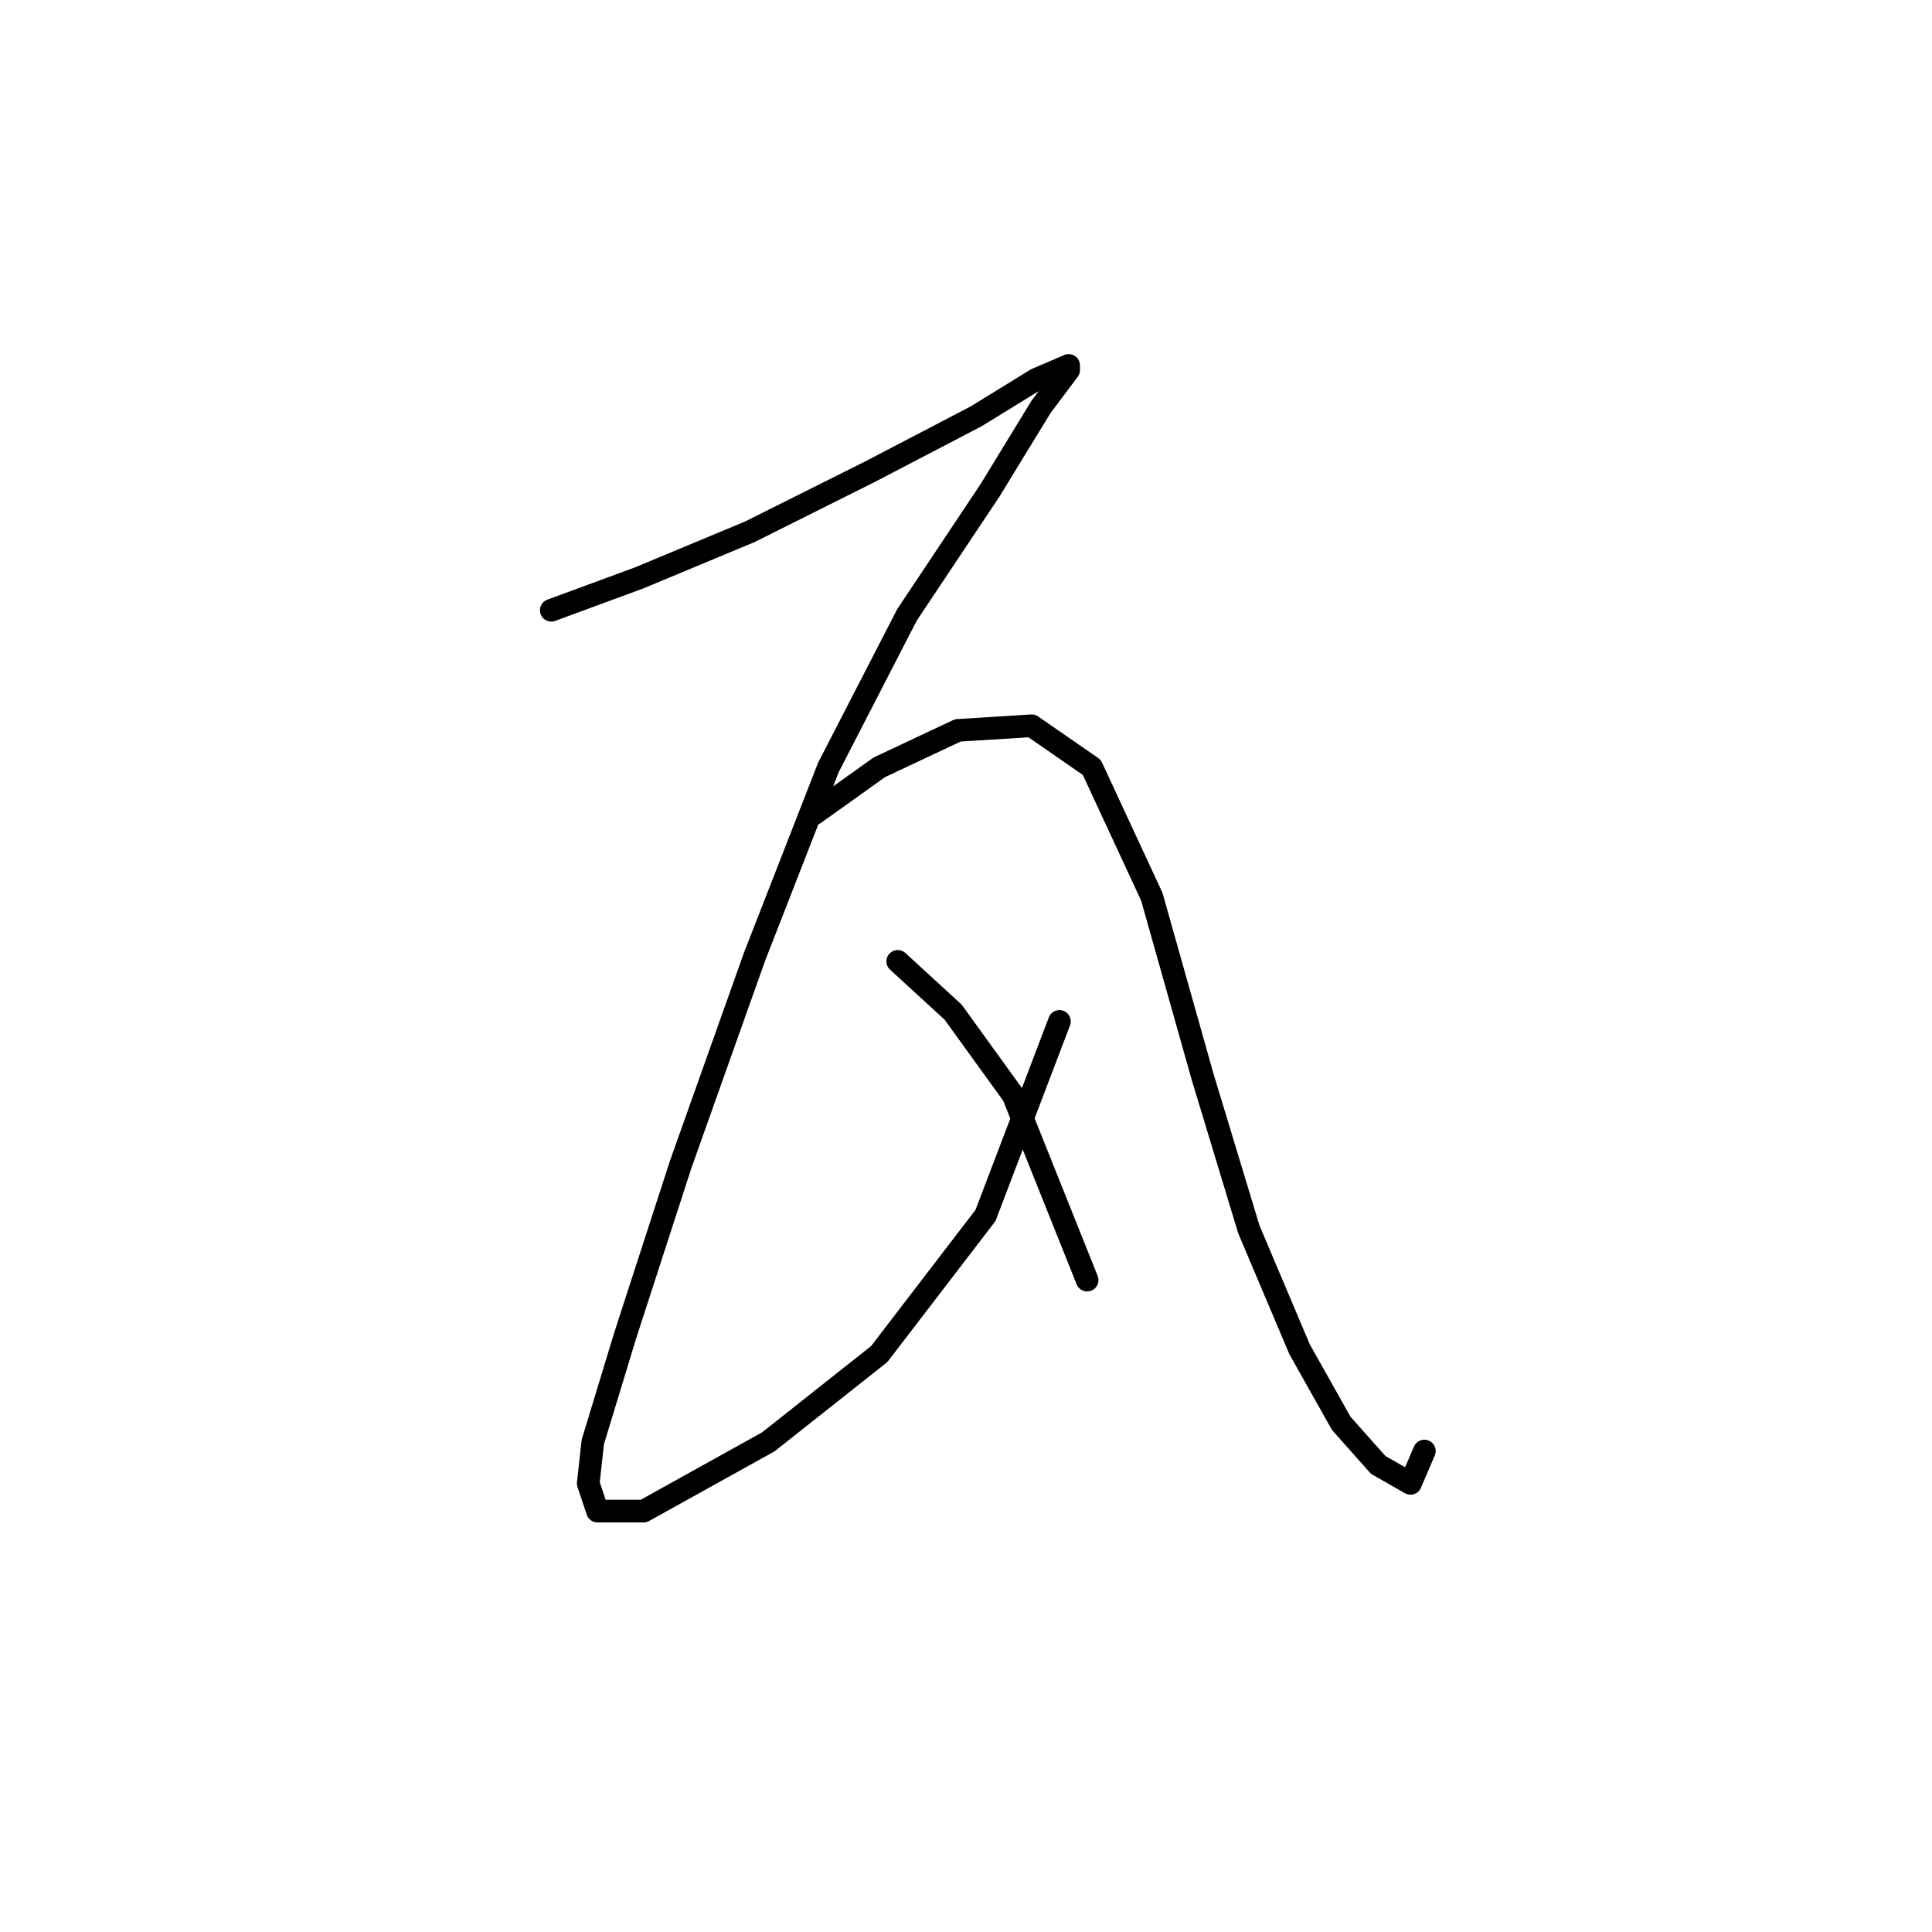 <?xml version="1.0" standalone="no"?>
    <svg width="256" height="256" xmlns="http://www.w3.org/2000/svg" version="1.1">
    <polyline stroke="black" stroke-width="3" stroke-linecap="round" fill="transparent" stroke-linejoin="round" points="73.046 80.865 84.677 76.58 99.367 70.459 115.282 62.501 129.361 55.156 137.318 50.259 141.603 48.423 141.603 49.035 137.93 53.932 131.197 64.95 120.179 81.477 109.773 101.677 99.979 126.773 90.186 154.318 82.84 176.966 78.555 191.045 77.943 196.554 79.168 200.227 85.289 200.227 101.816 191.045 116.506 179.415 130.585 161.052 140.379 135.343 140.379 135.343 " />
        <polyline stroke="black" stroke-width="3" stroke-linecap="round" fill="transparent" stroke-linejoin="round" points="107.937 107.798 116.506 101.677 126.912 96.78 136.706 96.168 144.664 101.677 152.621 118.816 159.354 142.688 165.475 162.888 172.209 178.803 177.718 188.597 182.615 194.106 186.899 196.554 188.736 192.269 188.736 192.269 " />
        <polyline stroke="black" stroke-width="3" stroke-linecap="round" fill="transparent" stroke-linejoin="round" points="118.955 127.385 126.3 134.119 134.258 145.137 144.052 169.621 144.052 169.621 " />
        </svg>